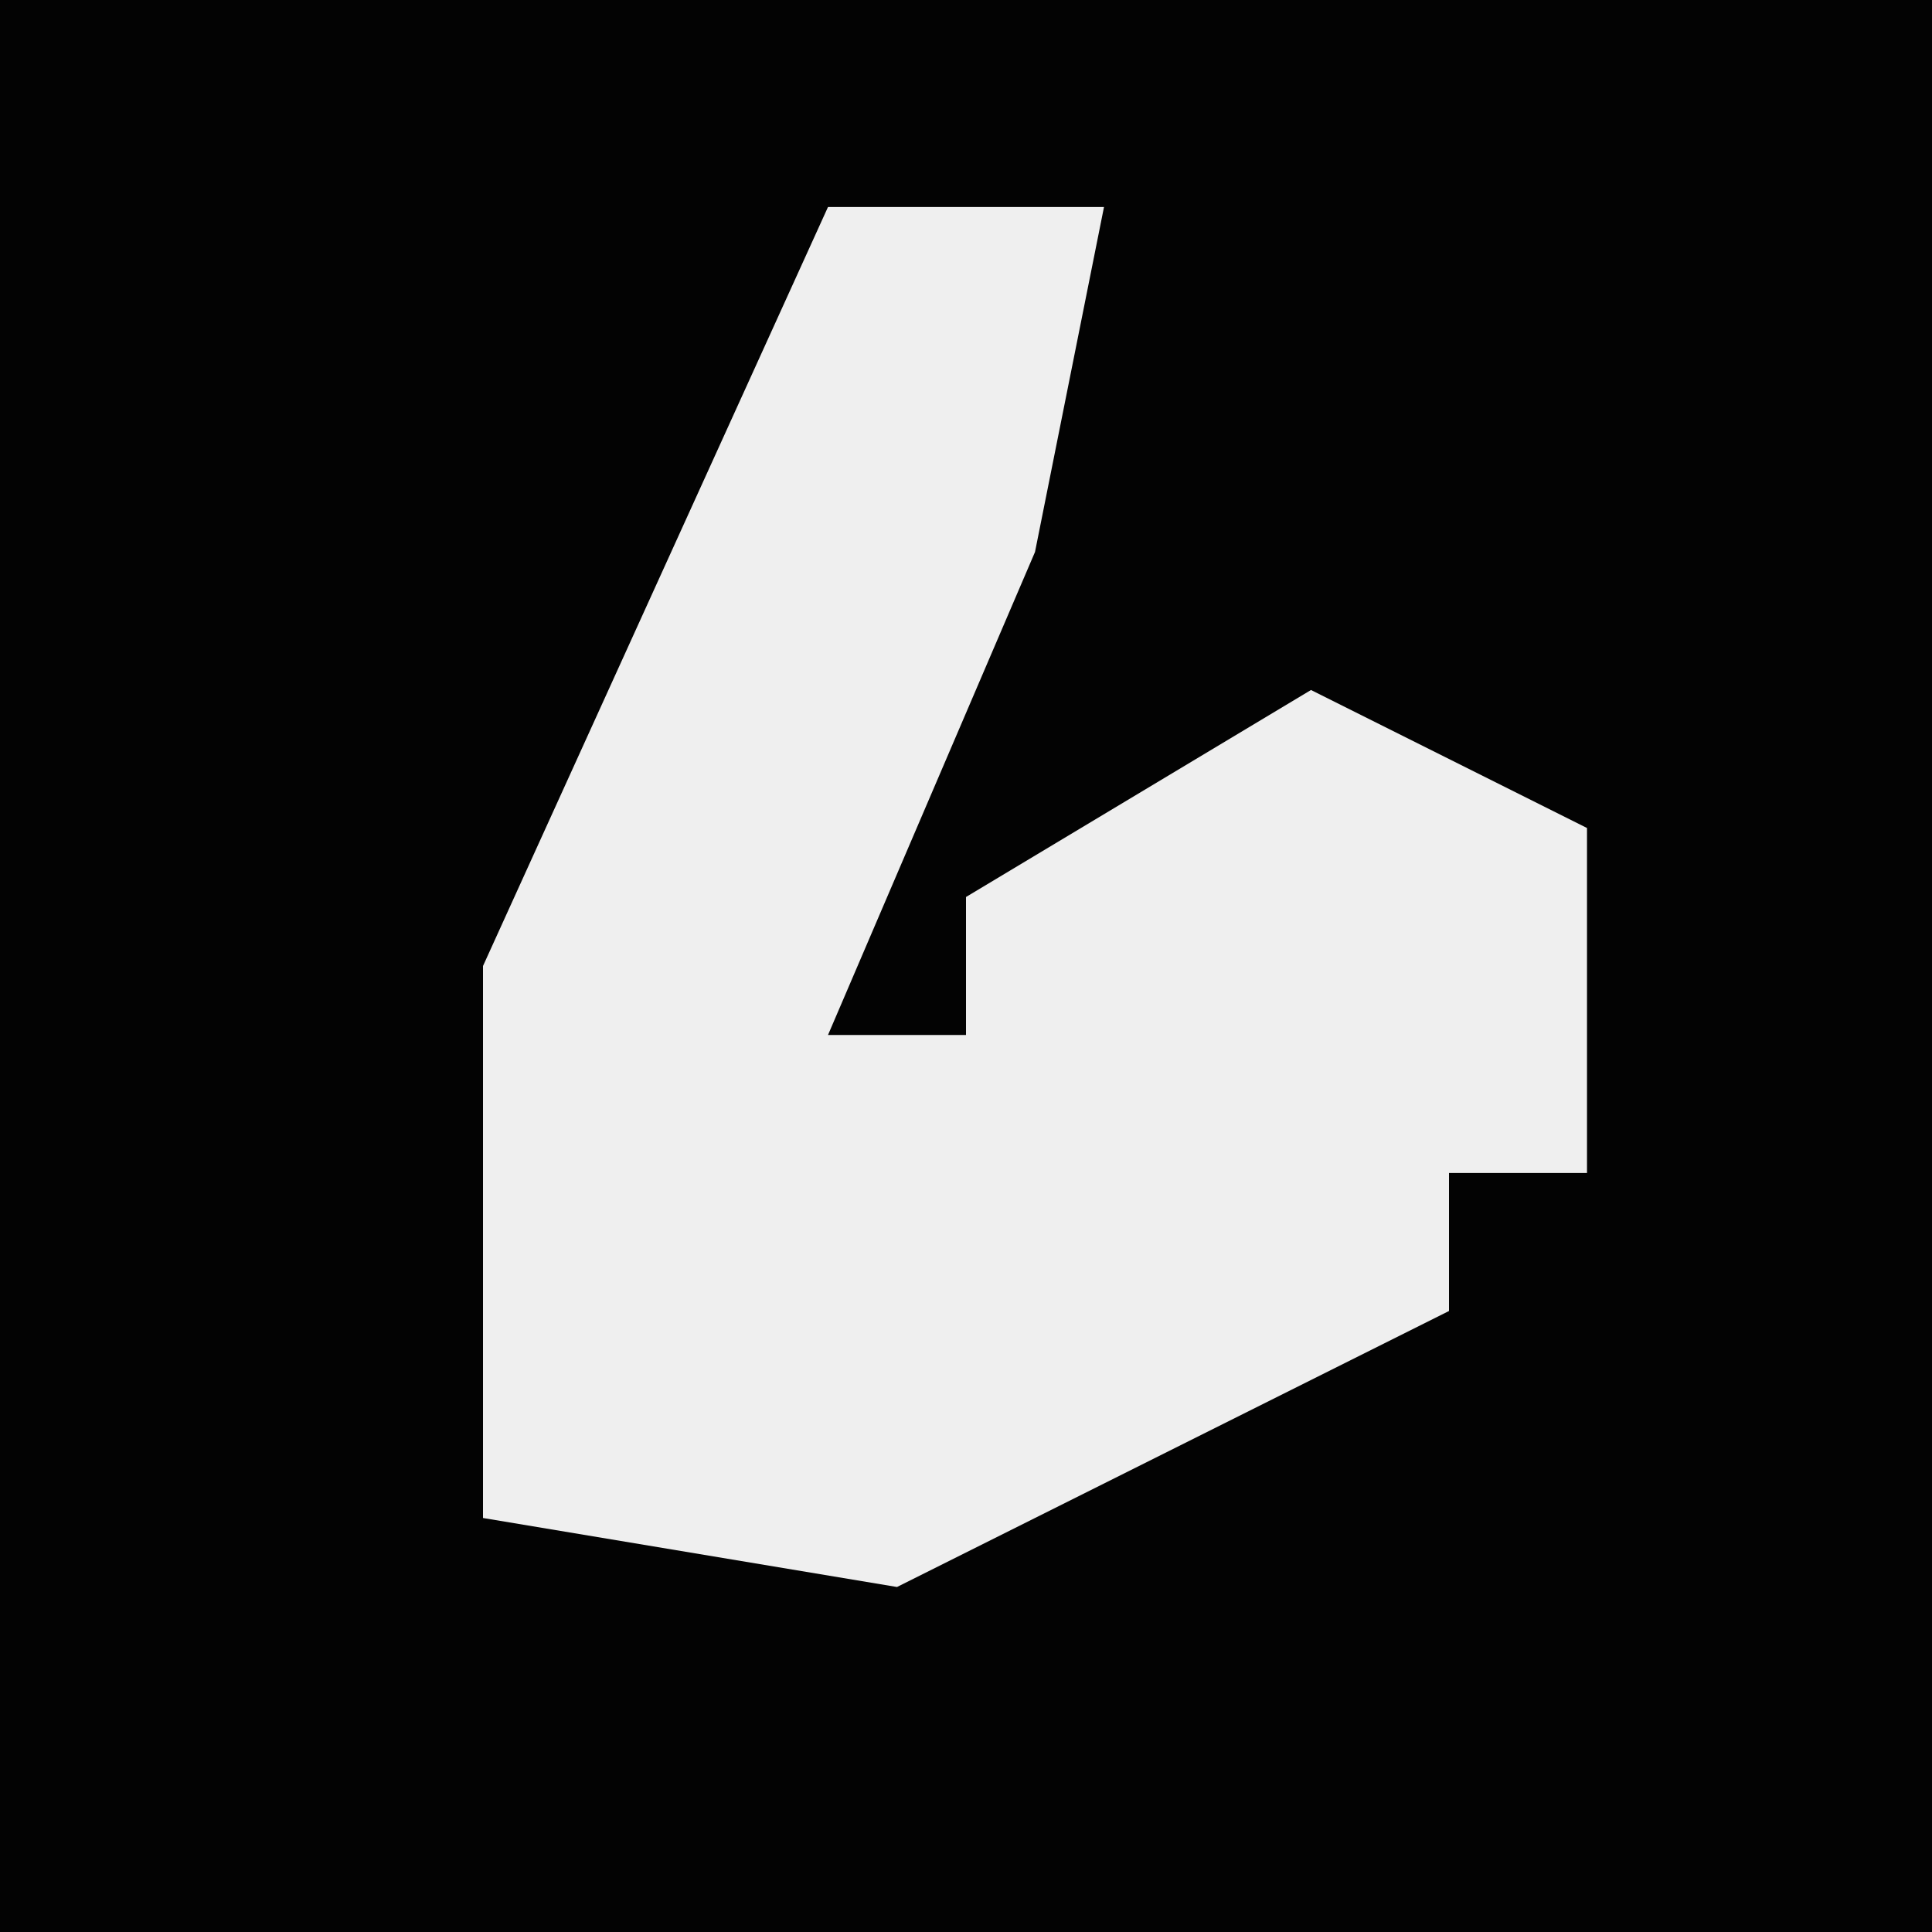<?xml version="1.0" encoding="UTF-8"?>
<svg version="1.1" xmlns="http://www.w3.org/2000/svg" width="28" height="28">
<path d="M0,0 L28,0 L28,28 L0,28 Z " fill="#030303" transform="translate(0,0)"/>
<path d="M0,0 L4,0 L3,5 L0,12 L2,12 L2,10 L7,7 L11,9 L11,14 L9,14 L9,16 L1,20 L-5,19 L-5,11 Z " fill="#EFEFEF" transform="translate(12,3)"/>
</svg>
